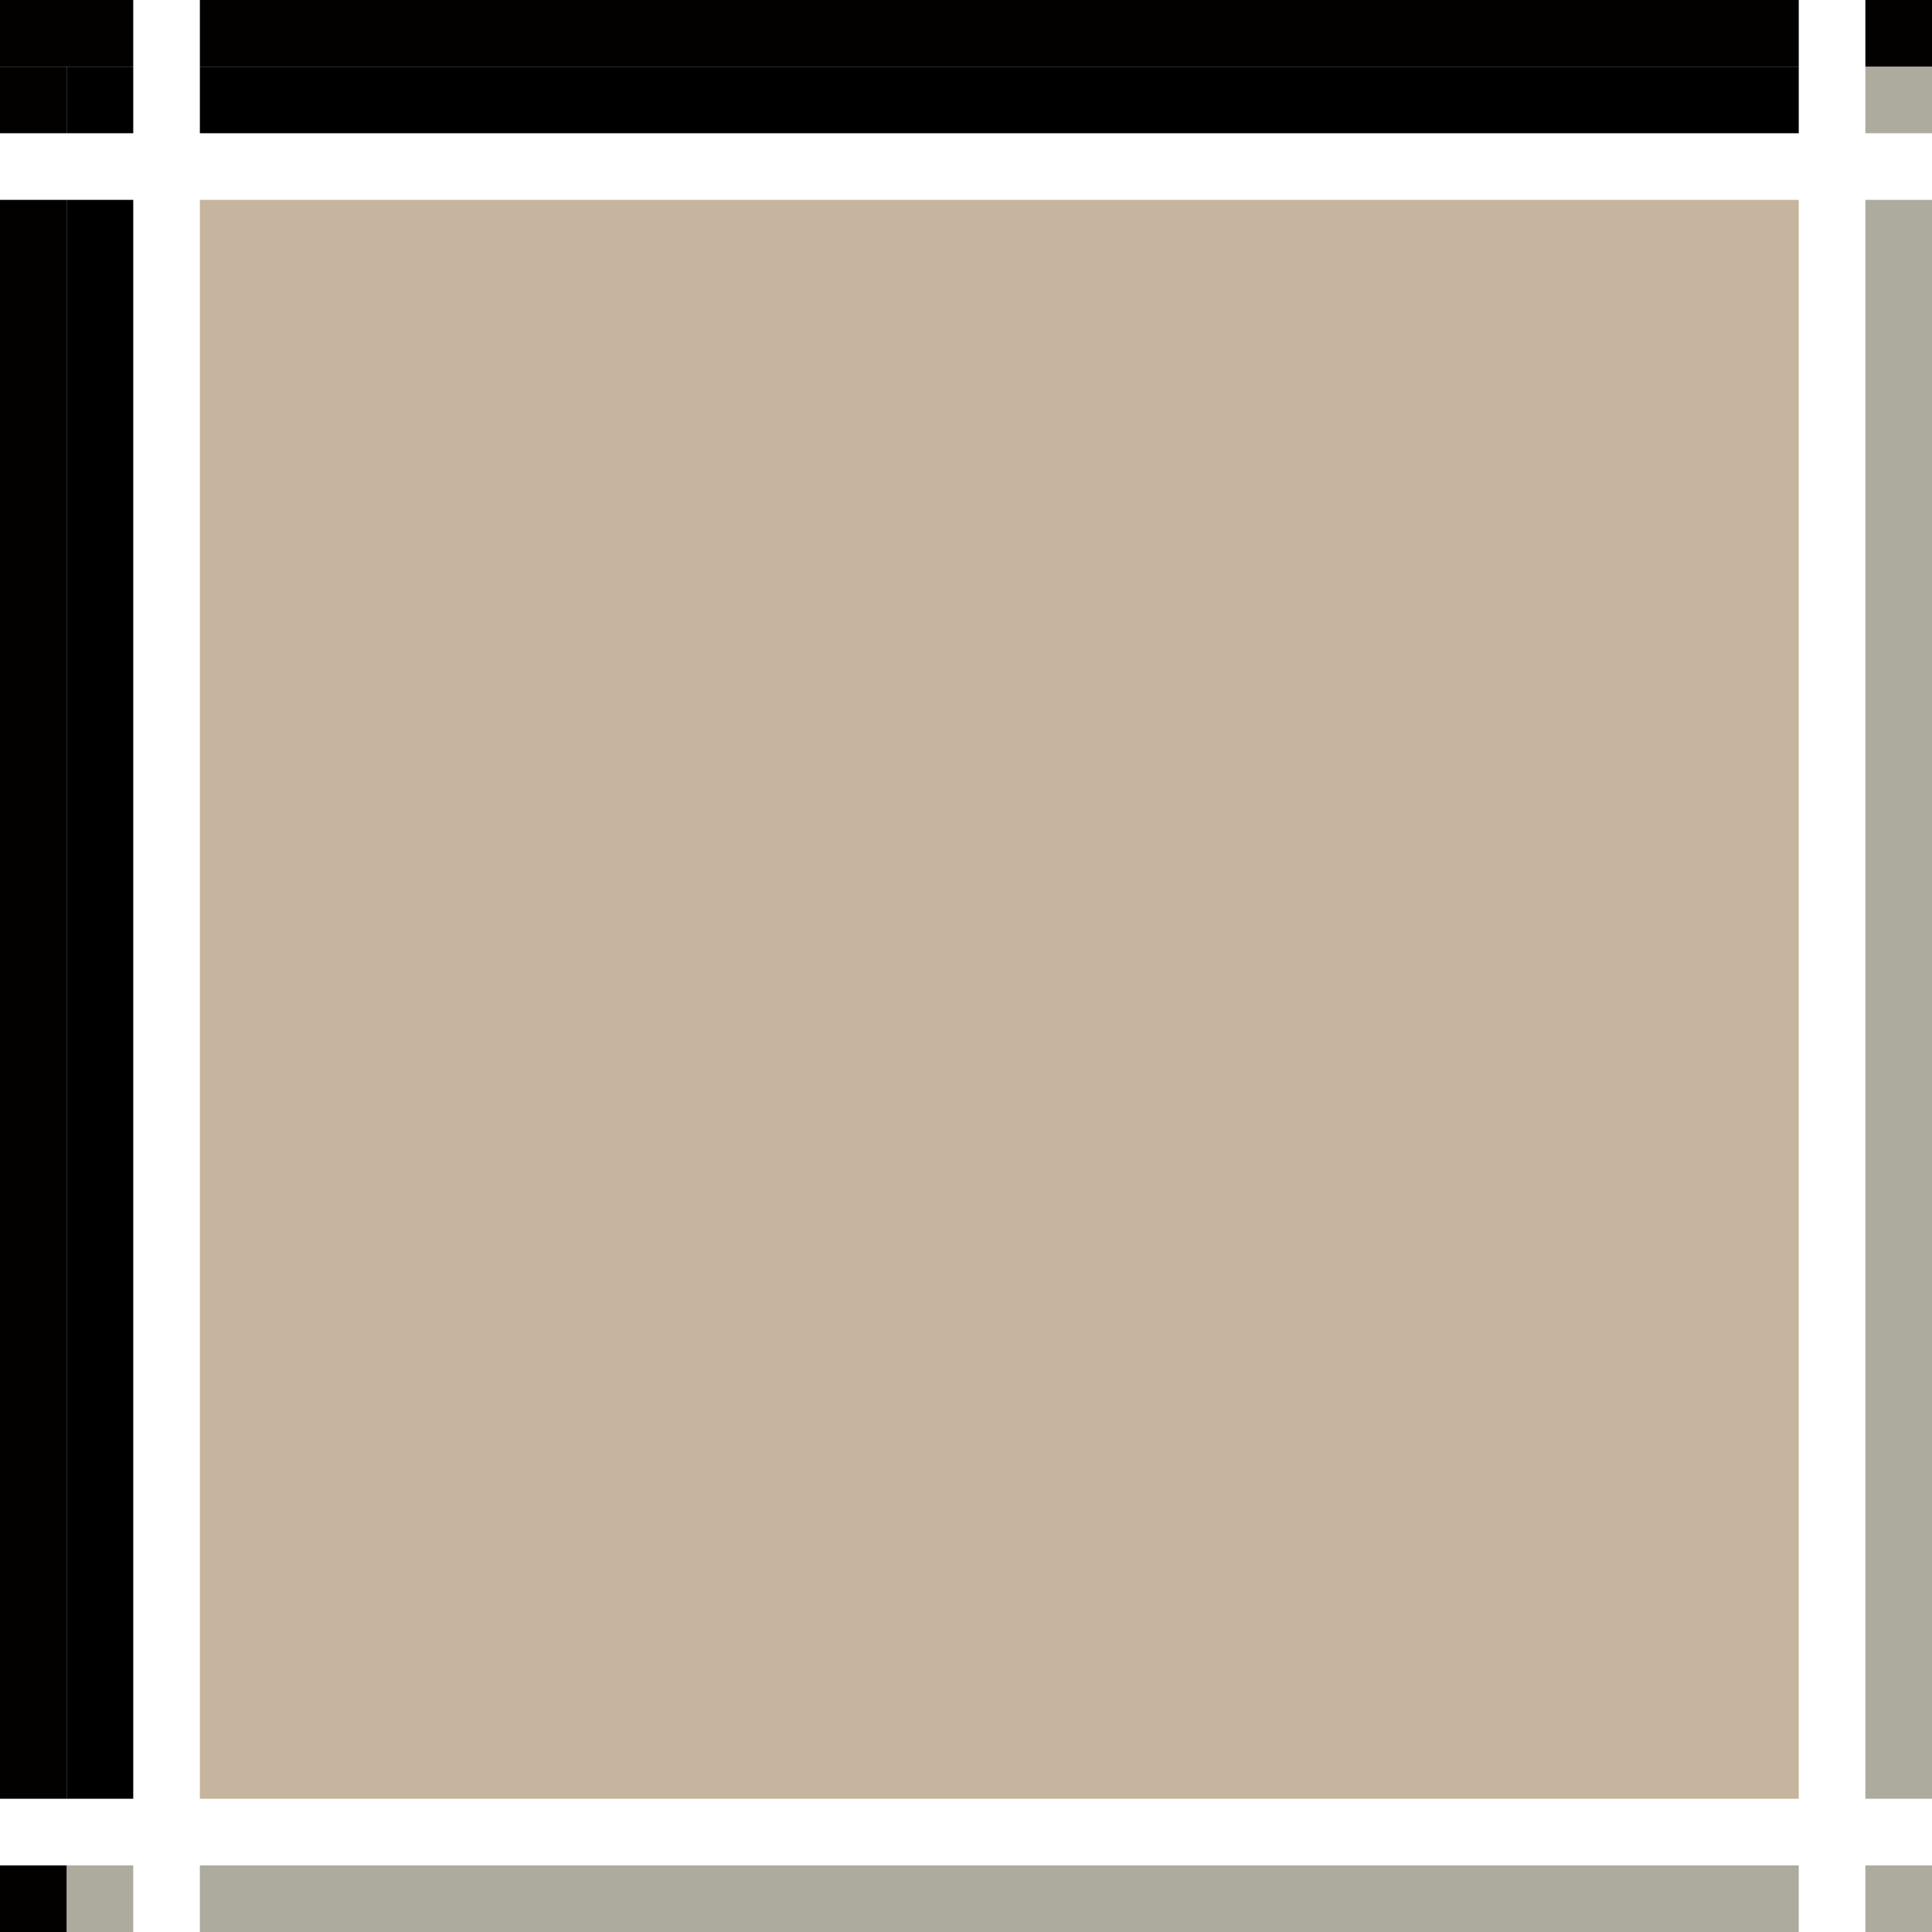 <?xml version="1.0" encoding="UTF-8" standalone="no"?>
<!-- Created with Inkscape (http://www.inkscape.org/) -->

<svg
   xmlns:dc="http://purl.org/dc/elements/1.1/"
   xmlns:cc="http://creativecommons.org/ns#"
   xmlns:rdf="http://www.w3.org/1999/02/22-rdf-syntax-ns#"
   xmlns:svg="http://www.w3.org/2000/svg"
   xmlns="http://www.w3.org/2000/svg"
   xmlns:sodipodi="http://sodipodi.sourceforge.net/DTD/sodipodi-0.dtd"
   xmlns:inkscape="http://www.inkscape.org/namespaces/inkscape"
   height="29"
   width="29"
   id="svg3124"
   sodipodi:version="0.32"
   inkscape:version="0.92.1 r15371"
   version="1.0"
   sodipodi:docname="lineedit.svg"
   inkscape:output_extension="org.inkscape.output.svg.inkscape">
  <sodipodi:namedview
     id="base"
     pagecolor="#a060a0"
     bordercolor="#646064"
     borderopacity="1.0"
     inkscape:pageopacity="0.5"
     inkscape:pageshadow="2"
     inkscape:cx="28.009928"
     inkscape:cy="10.468943"
     inkscape:zoom="8.0000006"
     inkscape:document-units="px"
     inkscape:current-layer="layer1"
     showgrid="true"
     gridtolerance="10000"
     inkscape:grid-points="true"
     inkscape:window-width="1867"
     inkscape:window-height="1054"
     inkscape:window-x="0"
     inkscape:window-y="0"
     showguides="true"
     inkscape:guide-bbox="true"
     inkscape:window-maximized="1"
     fit-margin-top="0"
     fit-margin-left="0"
     fit-margin-right="0"
     fit-margin-bottom="0">
    <inkscape:grid
       enabled="true"
       visible="true"
       id="grid3133"
       type="xygrid"
       empspacing="5"
       snapvisiblegridlinesonly="true"
       originx="-3"
       originy="123" />
  </sodipodi:namedview>
  <defs
     id="defs3126" />
  <g
     transform="translate(33.5,-132.862)"
     id="layer1"
     inkscape:label="Warstwa 1"
     inkscape:groupmode="layer">
    <g
       id="base-bottomright"
       transform="rotate(-180,7.75,63.931)">
      <rect
         style="opacity:1;vector-effect:none;fill:#adaa9e;fill-opacity:1;stroke:none;stroke-width:0.5;stroke-linecap:square;stroke-linejoin:miter;stroke-miterlimit:4;stroke-dasharray:none;stroke-dashoffset:0;stroke-opacity:1;marker:none"
         id="rect2277-67"
         width="1"
         height="1"
         x="20"
         y="-34" />
    </g>
    <g
       id="base-bottom"
       transform="rotate(-180,7.75,63.931)">
      <rect
         style="opacity:1;vector-effect:none;fill:#adaa9e;fill-opacity:1;stroke:none;stroke-width:0.433;stroke-linecap:square;stroke-linejoin:miter;stroke-miterlimit:4;stroke-dasharray:none;stroke-dashoffset:0;stroke-opacity:1;marker:none"
         id="rect2279-35"
         width="24"
         height="1"
         x="22"
         y="-34" />
    </g>
    <g
       id="base-bottomleft"
       transform="rotate(-180,11.75,63.931)">
      <rect
         style="opacity:1;vector-effect:none;fill:#adaa9e;fill-opacity:1;stroke:none;stroke-width:0.5;stroke-linecap:square;stroke-linejoin:miter;stroke-miterlimit:4;stroke-dasharray:none;stroke-dashoffset:0;stroke-opacity:1;marker:none"
         id="rect2281-2"
         width="1"
         height="1"
         x="55"
         y="-34" />
      <rect
         style="opacity:1;vector-effect:none;fill:#030000;fill-opacity:1;stroke:none;stroke-width:0.5;stroke-linecap:square;stroke-linejoin:miter;stroke-miterlimit:4;stroke-dasharray:none;stroke-dashoffset:0;stroke-opacity:1;marker:none"
         id="rect2283-9"
         width="1"
         height="1"
         x="56"
         y="-34" />
    </g>
    <g
       id="base-right"
       transform="rotate(-180,7.75,67.931)">
      <rect
         style="opacity:1;vector-effect:none;fill:#adaa9e;fill-opacity:1;stroke:none;stroke-width:0.433;stroke-linecap:square;stroke-linejoin:miter;stroke-miterlimit:4;stroke-dasharray:none;stroke-dashoffset:0;stroke-opacity:1;marker:none"
         id="rect2287-2"
         width="1"
         height="24"
         x="20"
         y="-24" />
    </g>
    <g
       id="base-center"
       inkscape:label="#button-normal-center"
       transform="rotate(-180,7.75,67.931)">
      <rect
         style="opacity:1;vector-effect:none;fill:#c6b49e;fill-opacity:1;stroke:none;stroke-width:0.375;stroke-linecap:square;stroke-linejoin:miter;stroke-miterlimit:4;stroke-dasharray:none;stroke-dashoffset:0;stroke-opacity:1;marker:none"
         id="rect2289-0"
         width="24"
         height="24"
         x="22"
         y="-24" />
    </g>
    <g
       id="base-left"
       transform="rotate(-180,11.75,67.931)">
      <rect
         style="opacity:1;vector-effect:none;fill:#000000;fill-opacity:1;stroke:none;stroke-width:0.433;stroke-linecap:square;stroke-linejoin:miter;stroke-miterlimit:4;stroke-dasharray:none;stroke-dashoffset:0;stroke-opacity:1;marker:none"
         id="rect2291-3"
         width="1"
         height="24"
         x="55"
         y="-24" />
      <rect
         style="opacity:1;vector-effect:none;fill:#030000;fill-opacity:1;stroke:none;stroke-width:0.433;stroke-linecap:square;stroke-linejoin:miter;stroke-miterlimit:4;stroke-dasharray:none;stroke-dashoffset:0;stroke-opacity:1;marker:none"
         id="rect2293-6"
         width="1"
         height="24"
         x="56"
         y="-24" />
    </g>
    <g
       id="base-topright"
       transform="rotate(-180,7.75,67.931)">
      <rect
         style="opacity:1;vector-effect:none;fill:#adaa9e;fill-opacity:1;stroke:none;stroke-width:0.5;stroke-linecap:square;stroke-linejoin:miter;stroke-miterlimit:4;stroke-dasharray:none;stroke-dashoffset:0;stroke-opacity:1;marker:none"
         id="rect2295-62"
         width="1"
         height="1"
         x="20"
         y="1" />
      <rect
         style="opacity:1;vector-effect:none;fill:#030000;fill-opacity:1;stroke:none;stroke-width:0.5;stroke-linecap:square;stroke-linejoin:miter;stroke-miterlimit:4;stroke-dasharray:none;stroke-dashoffset:0;stroke-opacity:1;marker:none"
         id="rect2297-6"
         width="1"
         height="1"
         x="20"
         y="2" />
    </g>
    <g
       id="base-top"
       transform="rotate(-180,7.75,67.931)">
      <rect
         style="opacity:1;vector-effect:none;fill:#000000;fill-opacity:1;stroke:none;stroke-width:0.433;stroke-linecap:square;stroke-linejoin:miter;stroke-miterlimit:4;stroke-dasharray:none;stroke-dashoffset:0;stroke-opacity:1;marker:none"
         id="rect2299-87"
         width="24"
         height="1"
         x="22"
         y="1" />
      <rect
         style="opacity:1;vector-effect:none;fill:#030000;fill-opacity:1;stroke:none;stroke-width:0.433;stroke-linecap:square;stroke-linejoin:miter;stroke-miterlimit:4;stroke-dasharray:none;stroke-dashoffset:0;stroke-opacity:1;marker:none"
         id="rect2301-9"
         width="24"
         height="1"
         x="22"
         y="2" />
    </g>
    <g
       id="base-topleft"
       transform="rotate(-180,11.75,67.931)">
      <rect
         style="opacity:1;vector-effect:none;fill:#000000;fill-opacity:1;stroke:none;stroke-width:0.5;stroke-linecap:square;stroke-linejoin:miter;stroke-miterlimit:4;stroke-dasharray:none;stroke-dashoffset:0;stroke-opacity:1;marker:none"
         id="rect2303-02"
         width="1"
         height="1"
         x="55"
         y="1" />
      <rect
         style="opacity:1;vector-effect:none;fill:#030000;fill-opacity:1;stroke:none;stroke-width:0.5;stroke-linecap:square;stroke-linejoin:miter;stroke-miterlimit:4;stroke-dasharray:none;stroke-dashoffset:0;stroke-opacity:1;marker:none"
         id="rect2305-37"
         width="1"
         height="1"
         x="56"
         y="1" />
      <rect
         style="opacity:1;vector-effect:none;fill:#030000;fill-opacity:1;stroke:none;stroke-width:0.5;stroke-linecap:square;stroke-linejoin:miter;stroke-miterlimit:4;stroke-dasharray:none;stroke-dashoffset:0;stroke-opacity:1;marker:none"
         id="rect2307-5"
         width="2"
         height="1"
         x="55"
         y="2" />
    </g>
  </g>
</svg>
